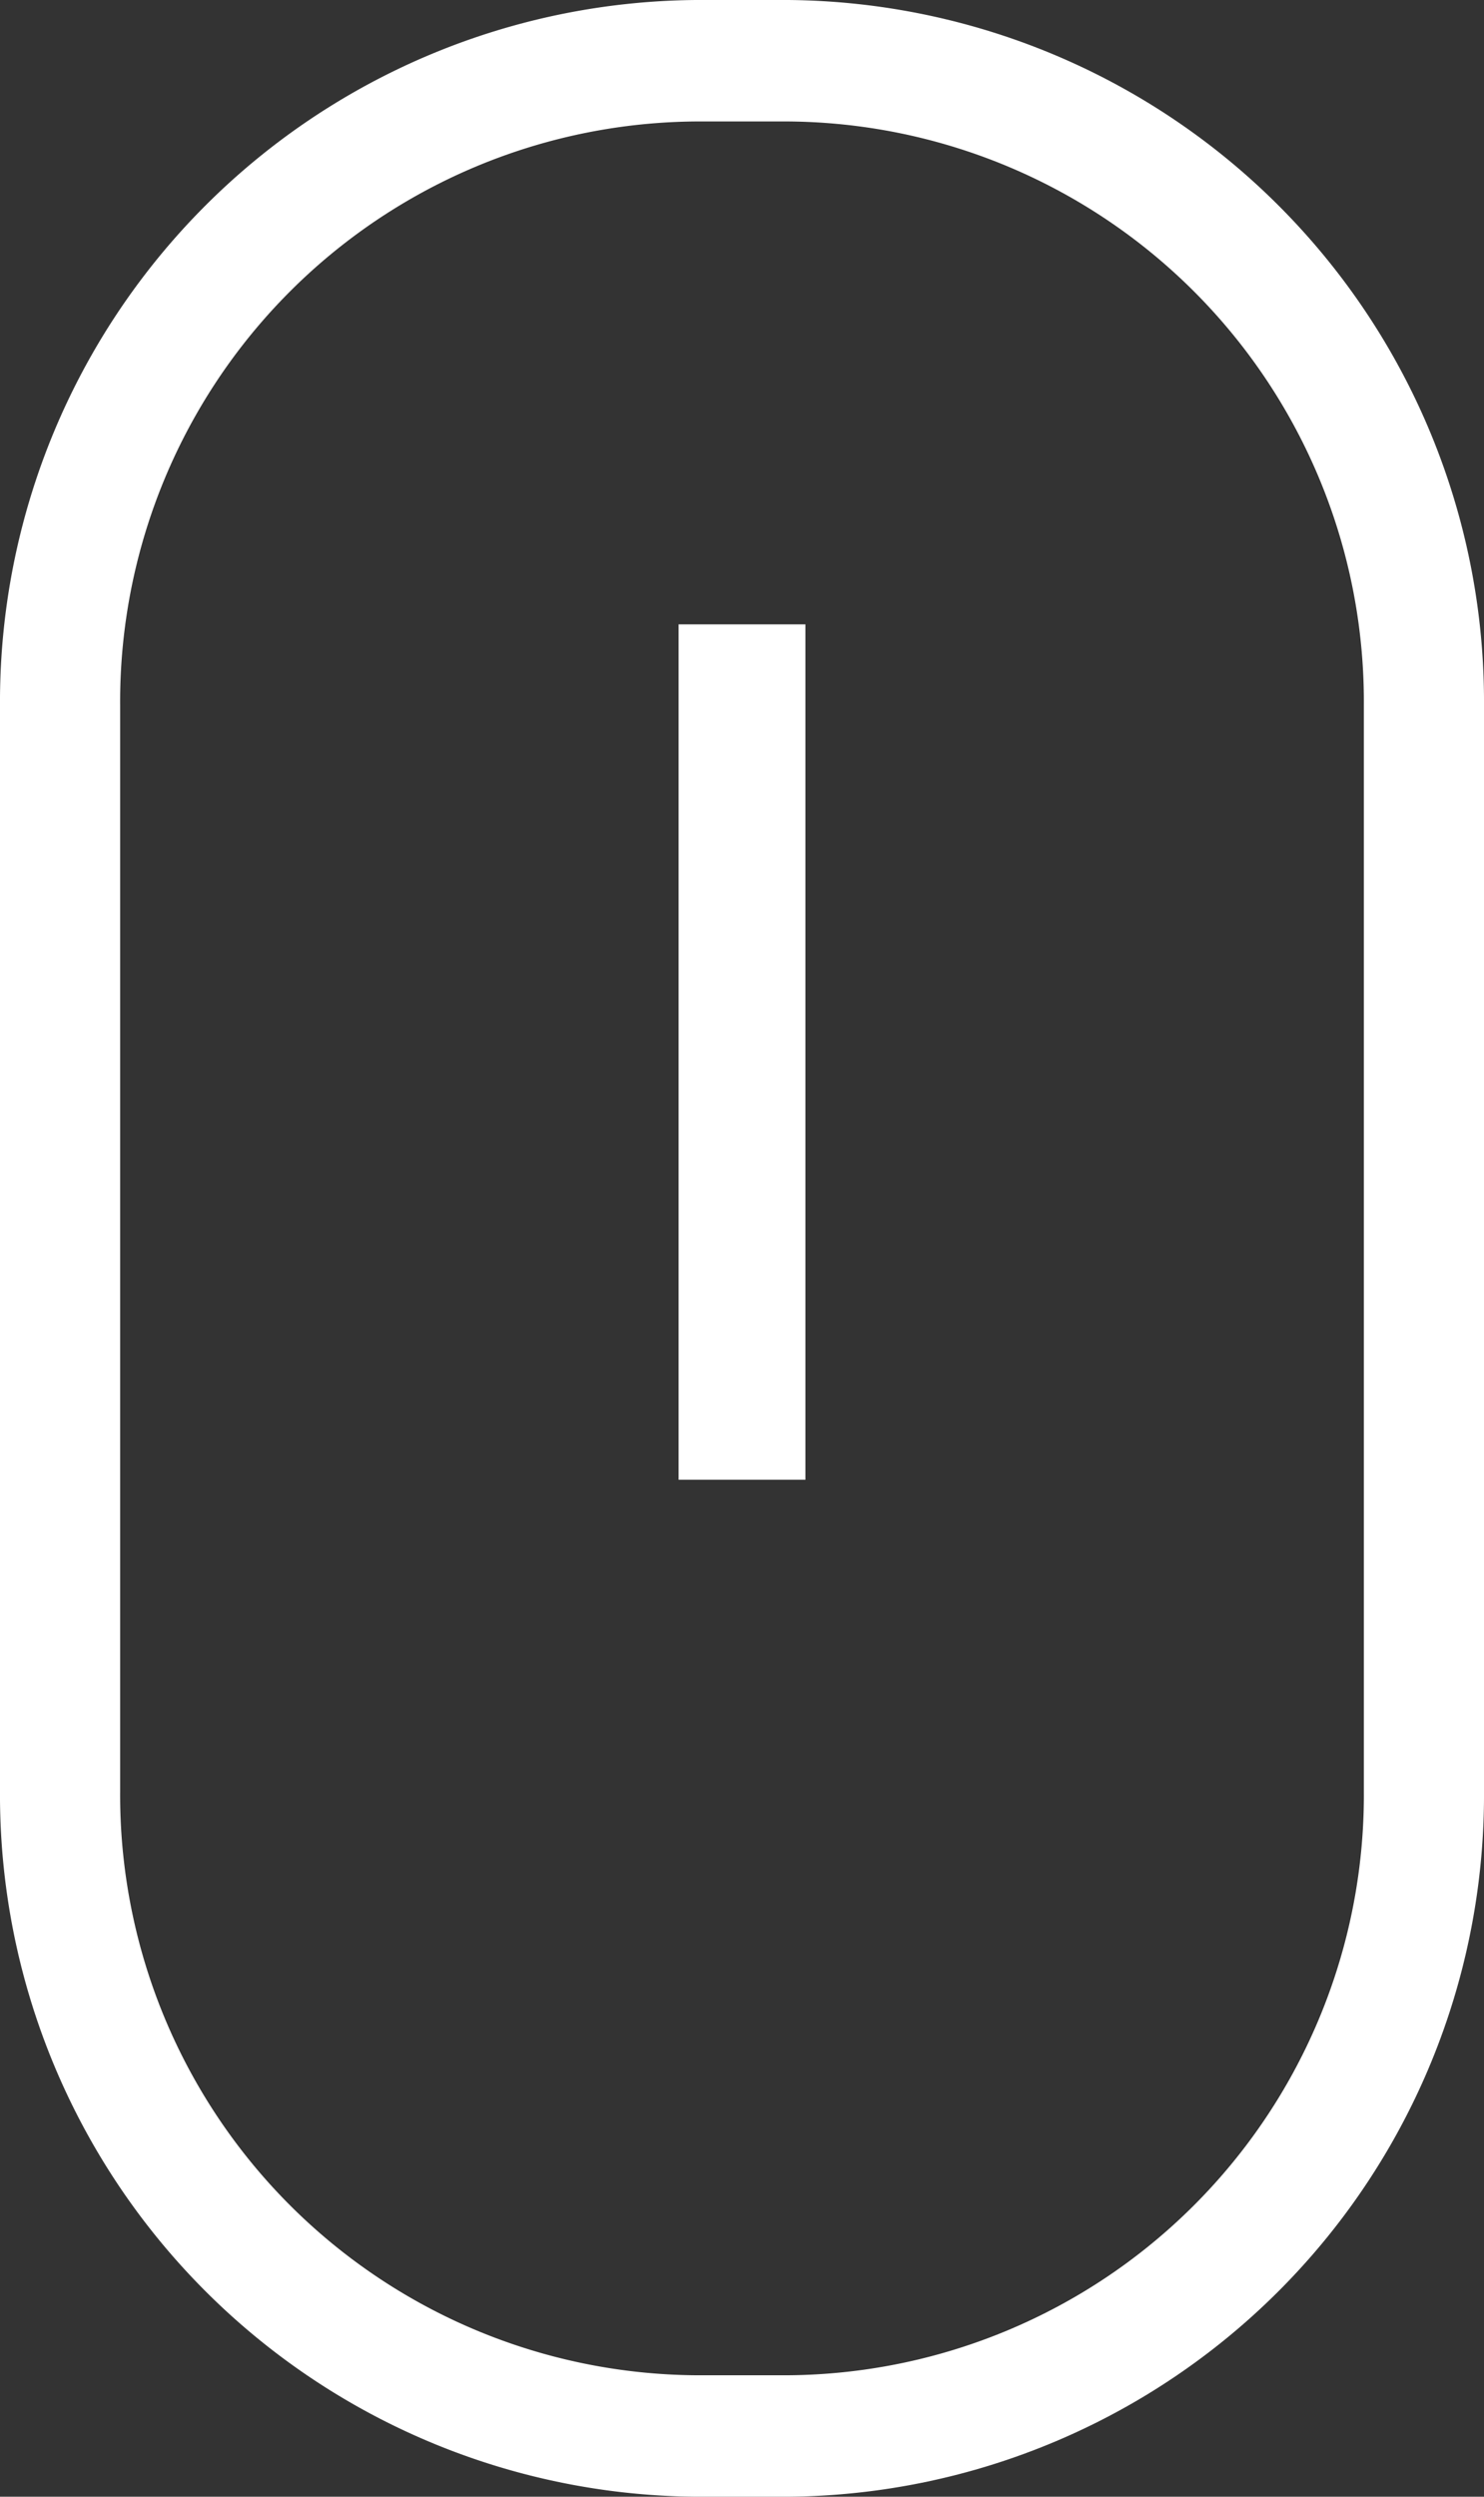 <svg xmlns="http://www.w3.org/2000/svg" width="22" height="37" viewBox="0 0 22 37">
  <rect x="0" y="0" width="22" height="37" fill="#333333" stroke="none"/>
  <defs>
    <style>
      .cls-1 {
        fill: #fff;
        fill-rule: evenodd;
      }
    </style>
  </defs>
  <path id="default" class="cls-1" d="M10.06,9.253H11.94V21.929H10.06V9.253ZM11.683,0H10.317A10.4,10.4,0,0,0,0,10.457V26.542A10.4,10.4,0,0,0,10.317,37h1.366A10.4,10.4,0,0,0,22,26.542V10.457A10.4,10.4,0,0,0,11.683,0Zm0,35.2H10.317a8.6,8.6,0,0,1-8.536-8.653V10.457A8.6,8.6,0,0,1,10.317,1.8h1.366a8.6,8.6,0,0,1,8.536,8.652V26.542A8.6,8.6,0,0,1,11.683,35.2Z"/>
</svg>
